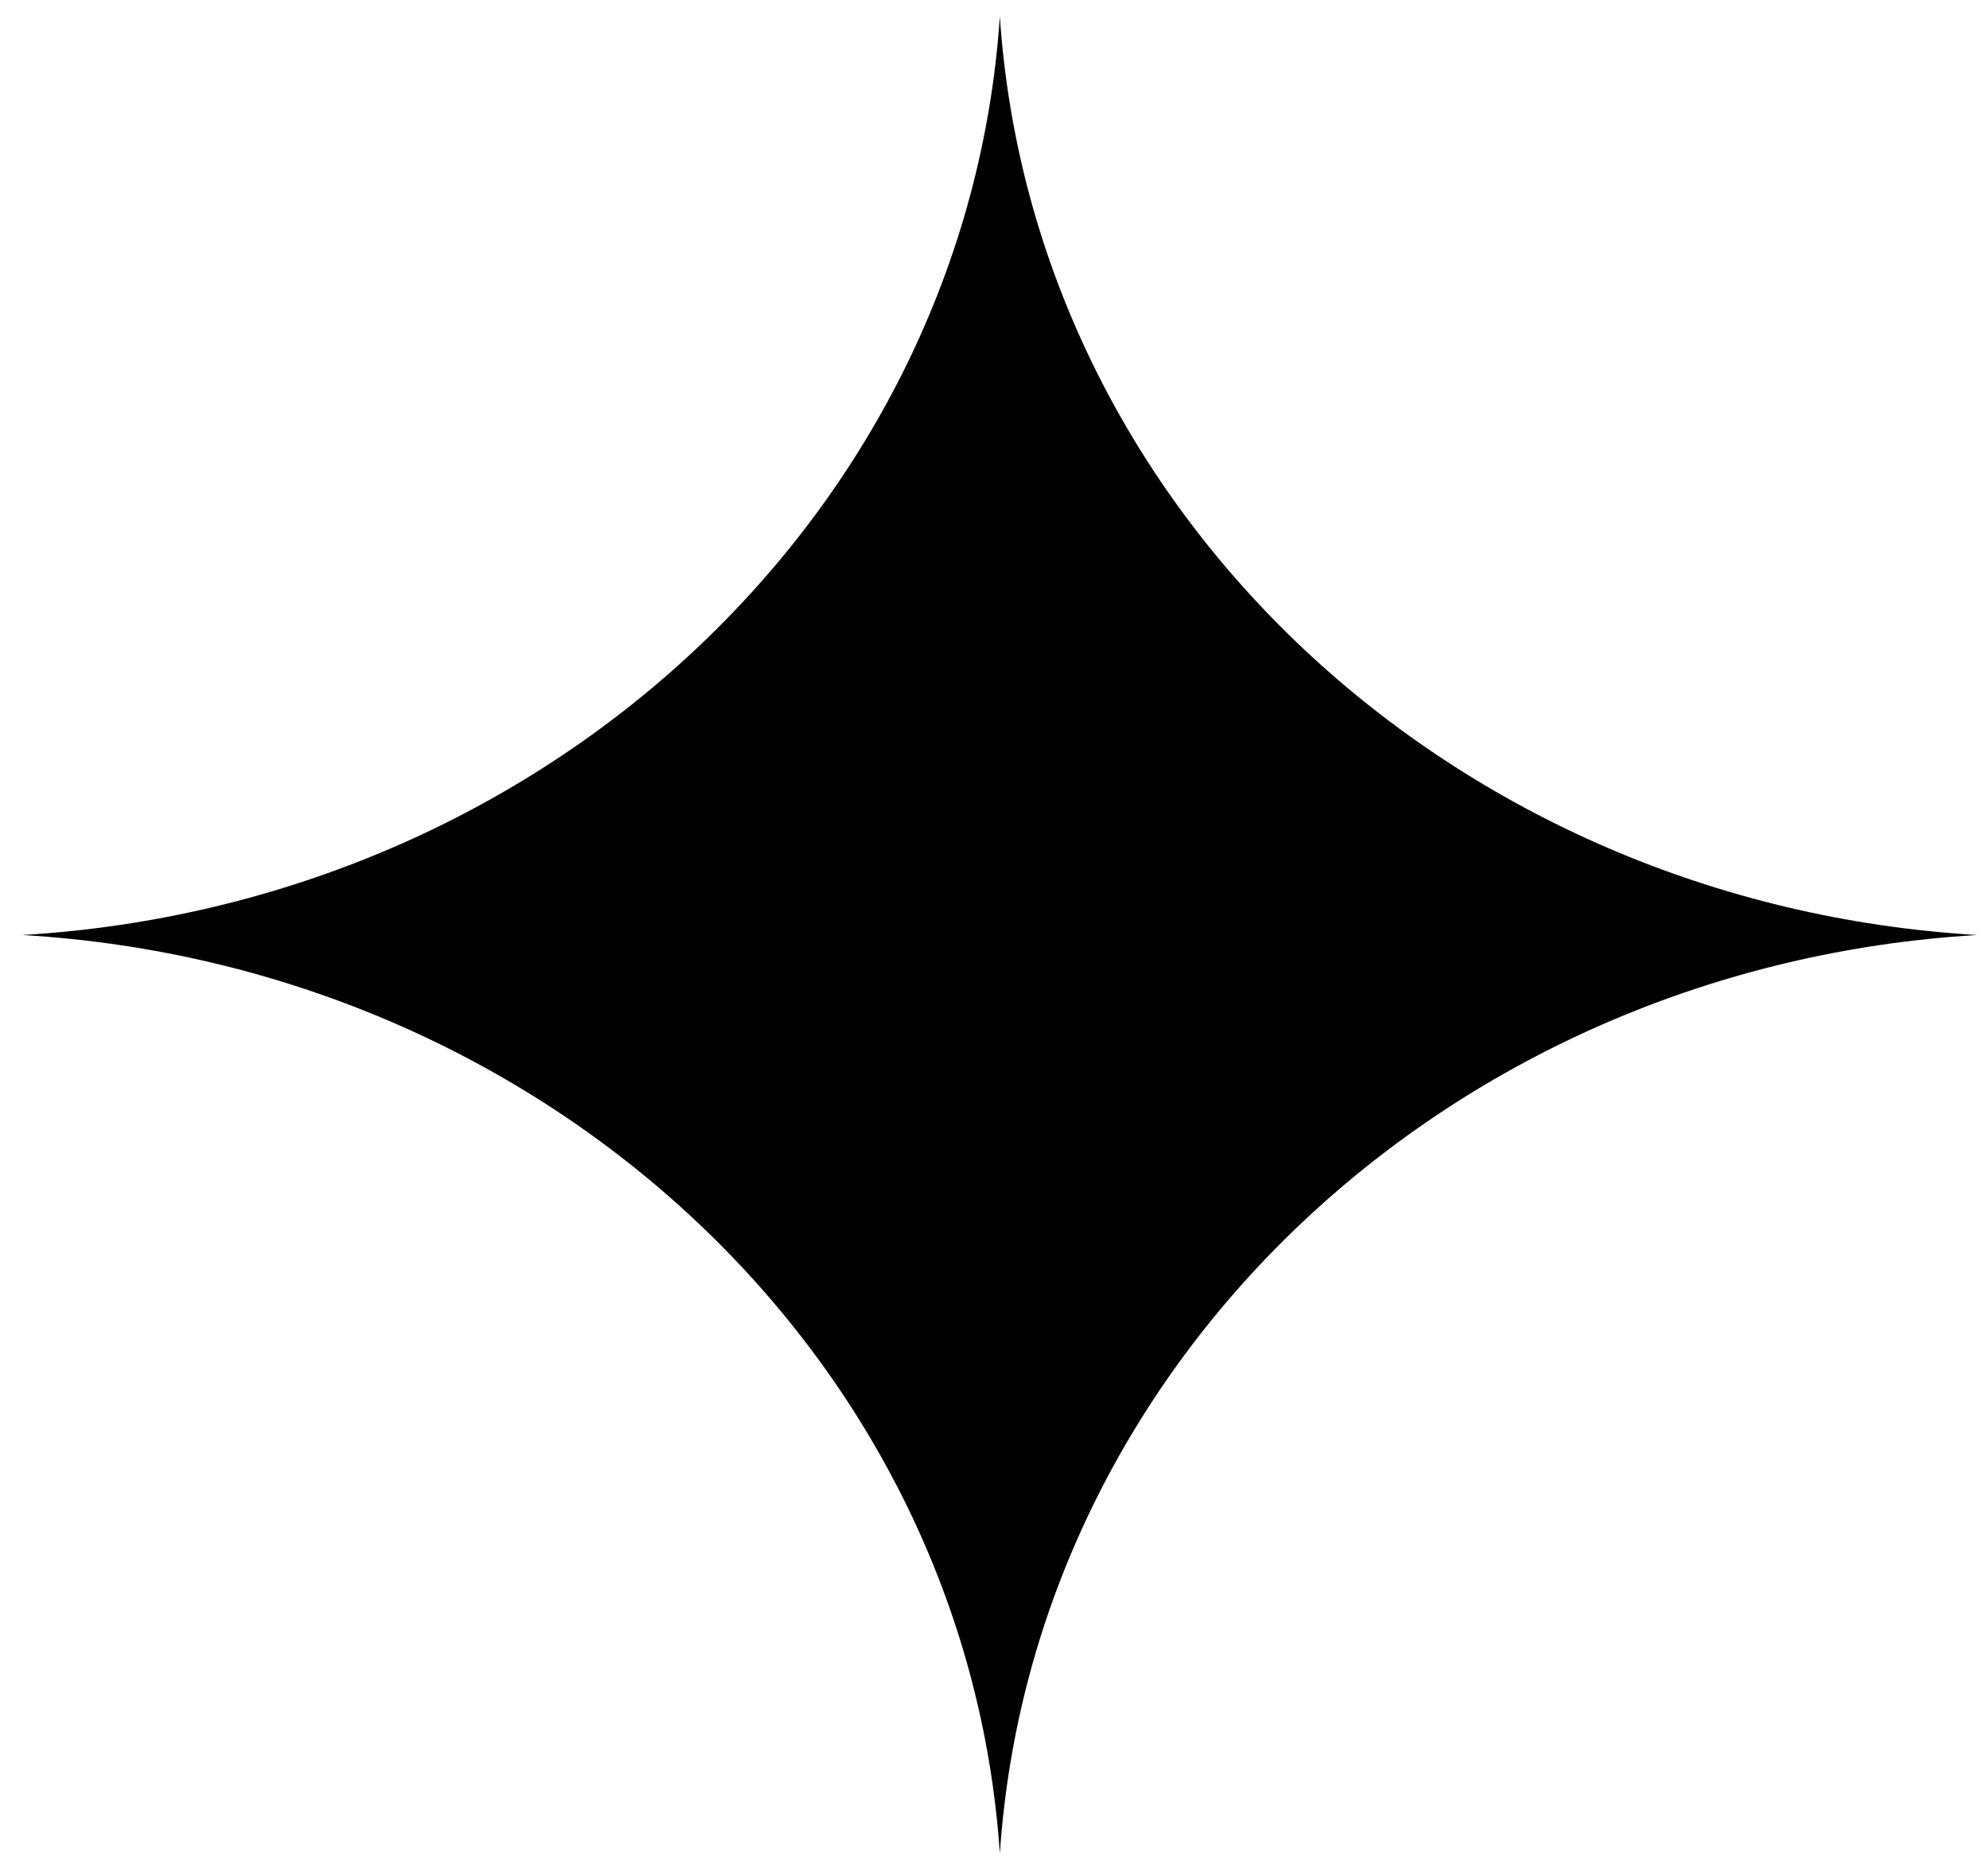<svg width="51" height="48" viewBox="0 0 51 48" fill="none" xmlns="http://www.w3.org/2000/svg">
<path d="M25.65 0.422C26.501 13.091 37.243 23.188 50.722 23.988C37.243 24.788 26.501 34.885 25.65 47.554C24.799 34.885 14.056 24.788 0.578 23.988C14.056 23.188 24.799 13.091 25.65 0.422Z" fill="black"/>
</svg>
